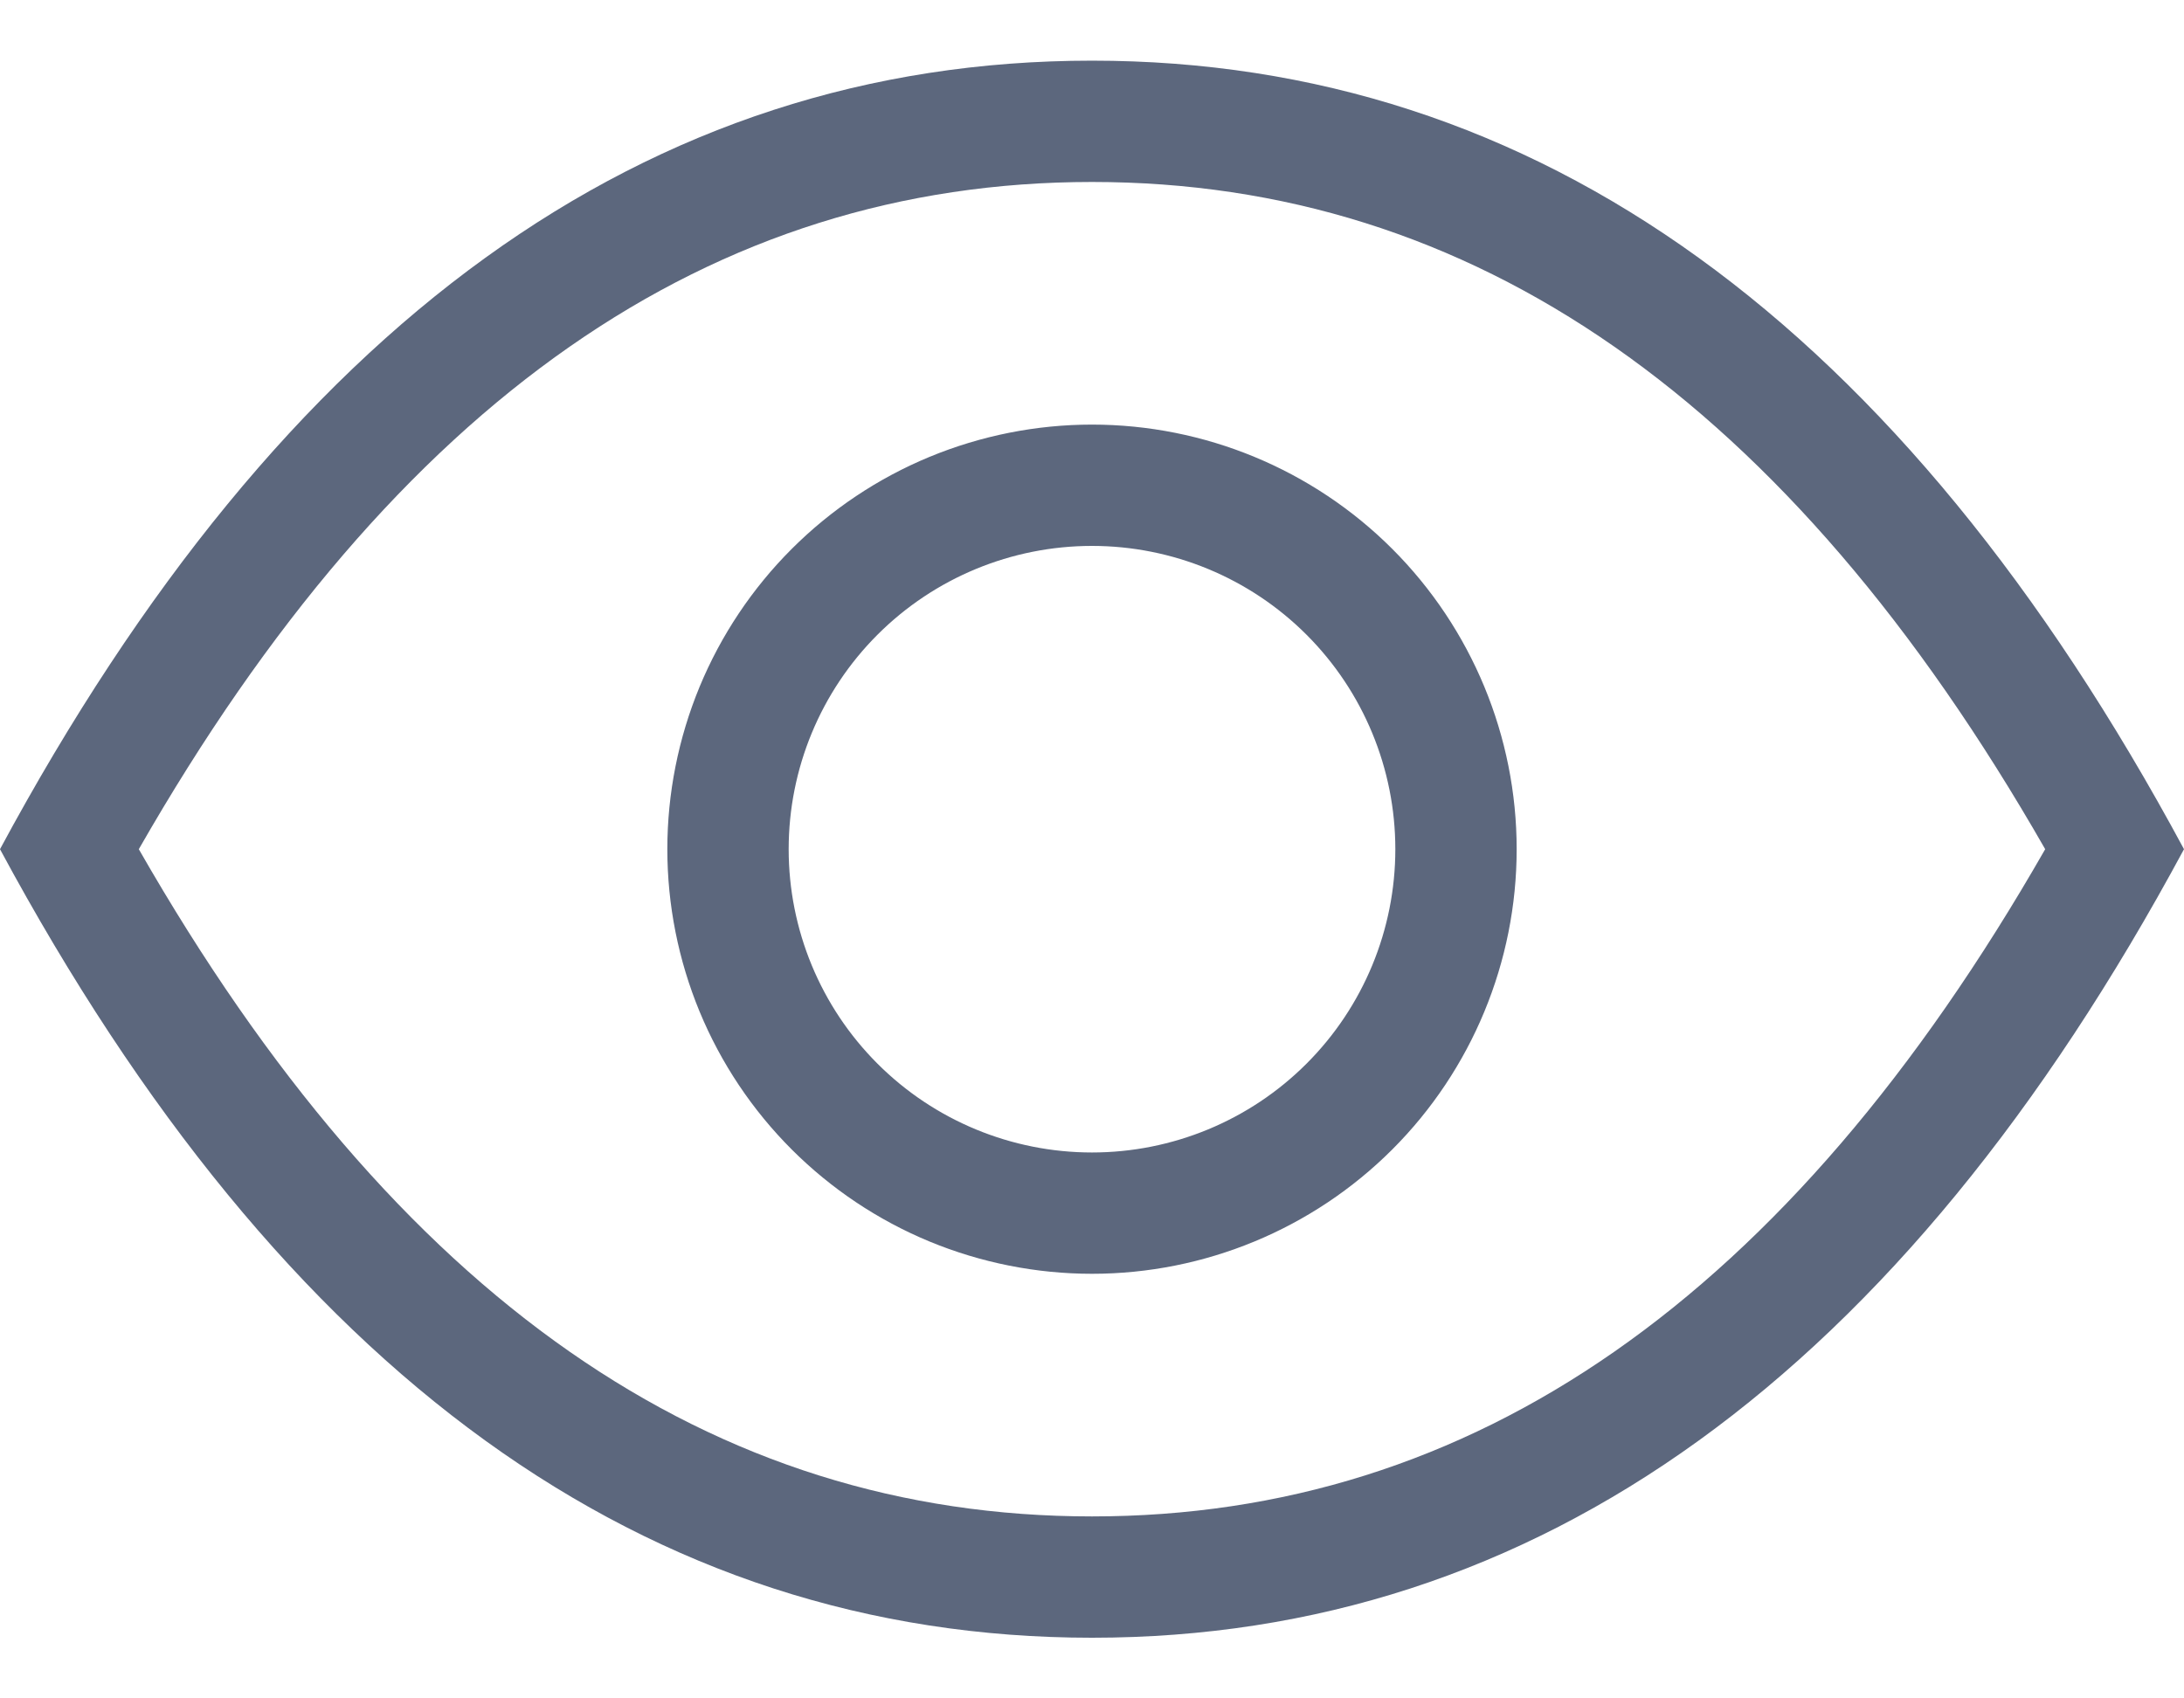 <?xml version="1.0" encoding="UTF-8" standalone="no"?><svg width='18' height='14' viewBox='0 0 18 14' fill='none' xmlns='http://www.w3.org/2000/svg'>
<path d='M9 12.5C12.13 12.5 14.732 10.712 16.856 7C14.732 3.288 12.13 1.5 9 1.5C5.87 1.5 3.268 3.288 1.144 7C3.268 10.712 5.87 12.5 9 12.5ZM9 0.5C12.667 0.5 15.667 2.667 18 7C15.667 11.333 12.667 13.5 9 13.5C5.333 13.5 2.333 11.333 0 7C2.333 2.667 5.333 0.5 9 0.5ZM9 9.5C9.663 9.5 10.299 9.237 10.768 8.768C11.237 8.299 11.5 7.663 11.5 7C11.5 6.337 11.237 5.701 10.768 5.232C10.299 4.763 9.663 4.5 9 4.5C8.337 4.5 7.701 4.763 7.232 5.232C6.763 5.701 6.5 6.337 6.5 7C6.5 7.663 6.763 8.299 7.232 8.768C7.701 9.237 8.337 9.5 9 9.5ZM9 10.5C8.54 10.5 8.085 10.409 7.661 10.234C7.236 10.058 6.85 9.8 6.525 9.475C6.2 9.15 5.942 8.764 5.766 8.339C5.591 7.915 5.5 7.46 5.5 7C5.5 6.54 5.591 6.085 5.766 5.661C5.942 5.236 6.2 4.85 6.525 4.525C6.85 4.2 7.236 3.942 7.661 3.766C8.085 3.591 8.54 3.5 9 3.5C9.928 3.5 10.819 3.869 11.475 4.525C12.131 5.181 12.5 6.072 12.5 7C12.5 7.928 12.131 8.819 11.475 9.475C10.819 10.131 9.928 10.5 9 10.5Z' fill='#5C677D'/>
</svg>
